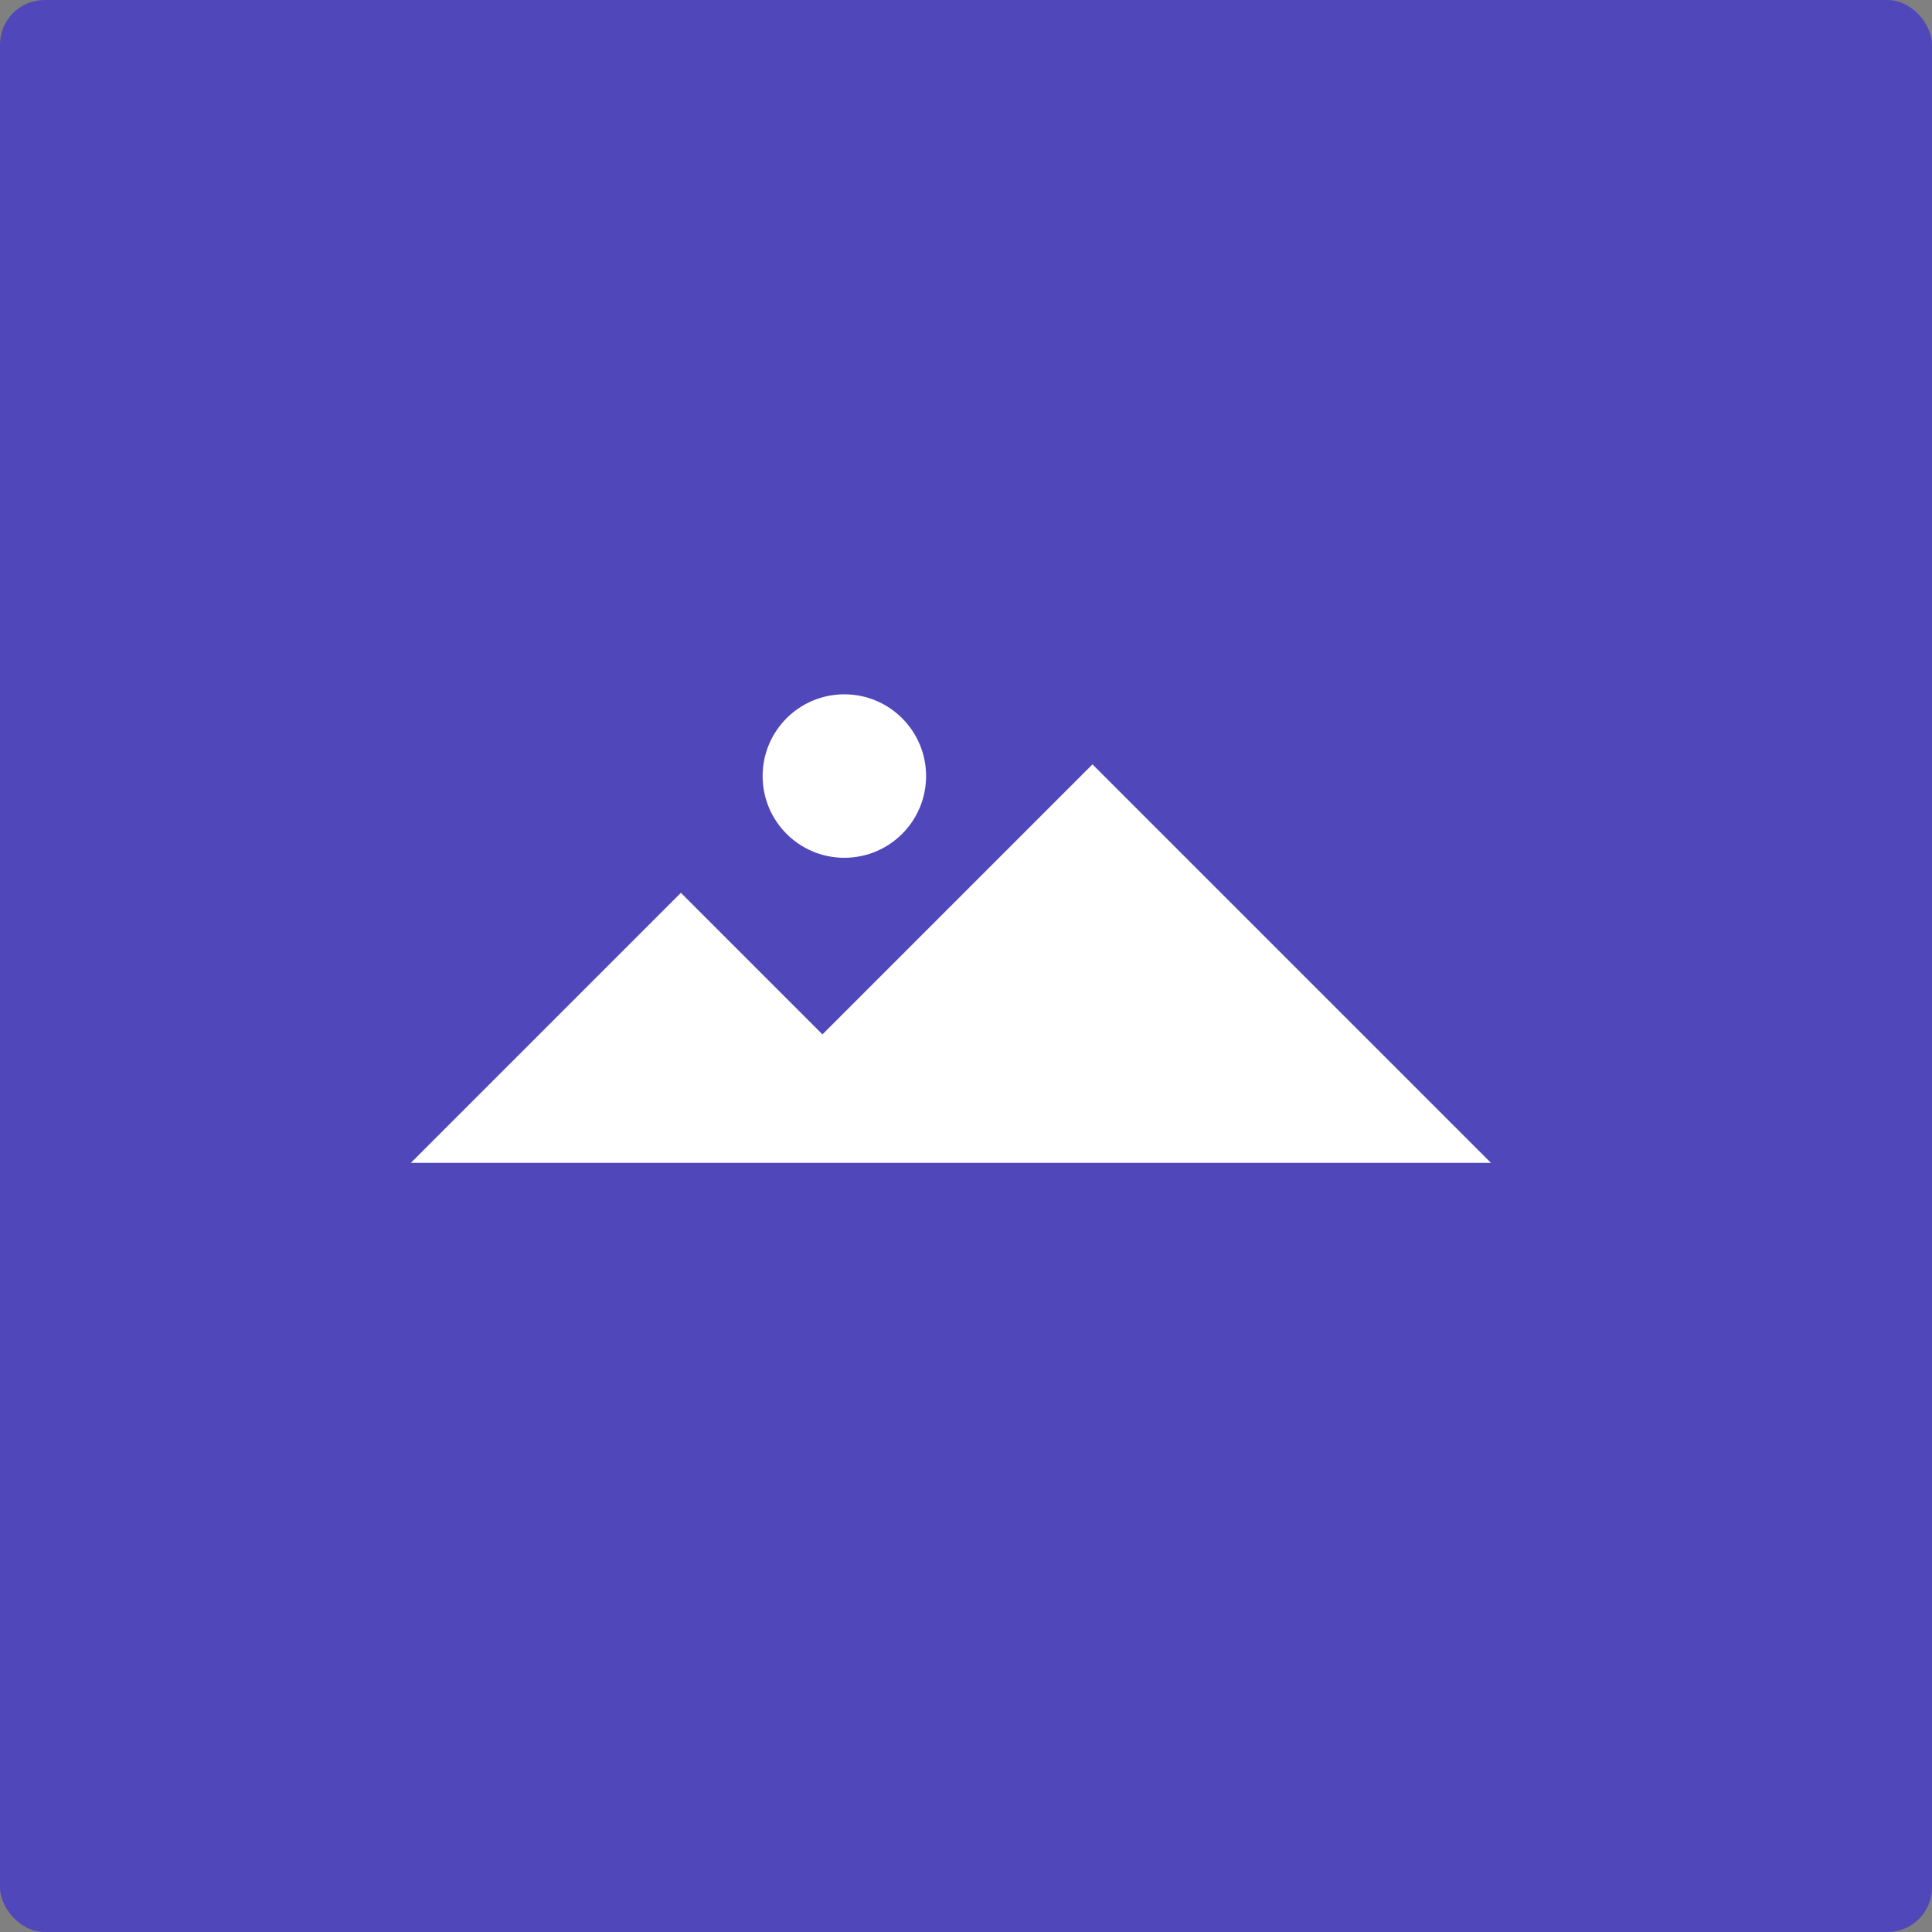 <svg width="260" height="260" viewBox="0 0 260 260" fill="none" xmlns="http://www.w3.org/2000/svg">
<rect x="0" y="0" width="260" height="260" fill="#808080" stroke="none"/>
<g clip-path="url(#clip0_97_39)">
<rect width="260" height="260" rx="6" fill="#5047BA"/>
<path fill-rule="evenodd" clip-rule="evenodd" d="M113.629 115.437C119.704 115.437 124.629 110.512 124.629 104.437C124.629 98.362 119.704 93.438 113.629 93.438C107.554 93.438 102.63 98.362 102.63 104.437C102.63 110.512 107.554 115.437 113.629 115.437ZM55.292 156.489L91.63 120.151L110.683 139.204L147.021 102.866L200.644 156.489H55.292Z" fill="white"/>
</g>
<defs>
<clipPath id="clip0_97_39">
<rect width="260" height="260" fill="white"/>
</clipPath>
</defs>
</svg>
